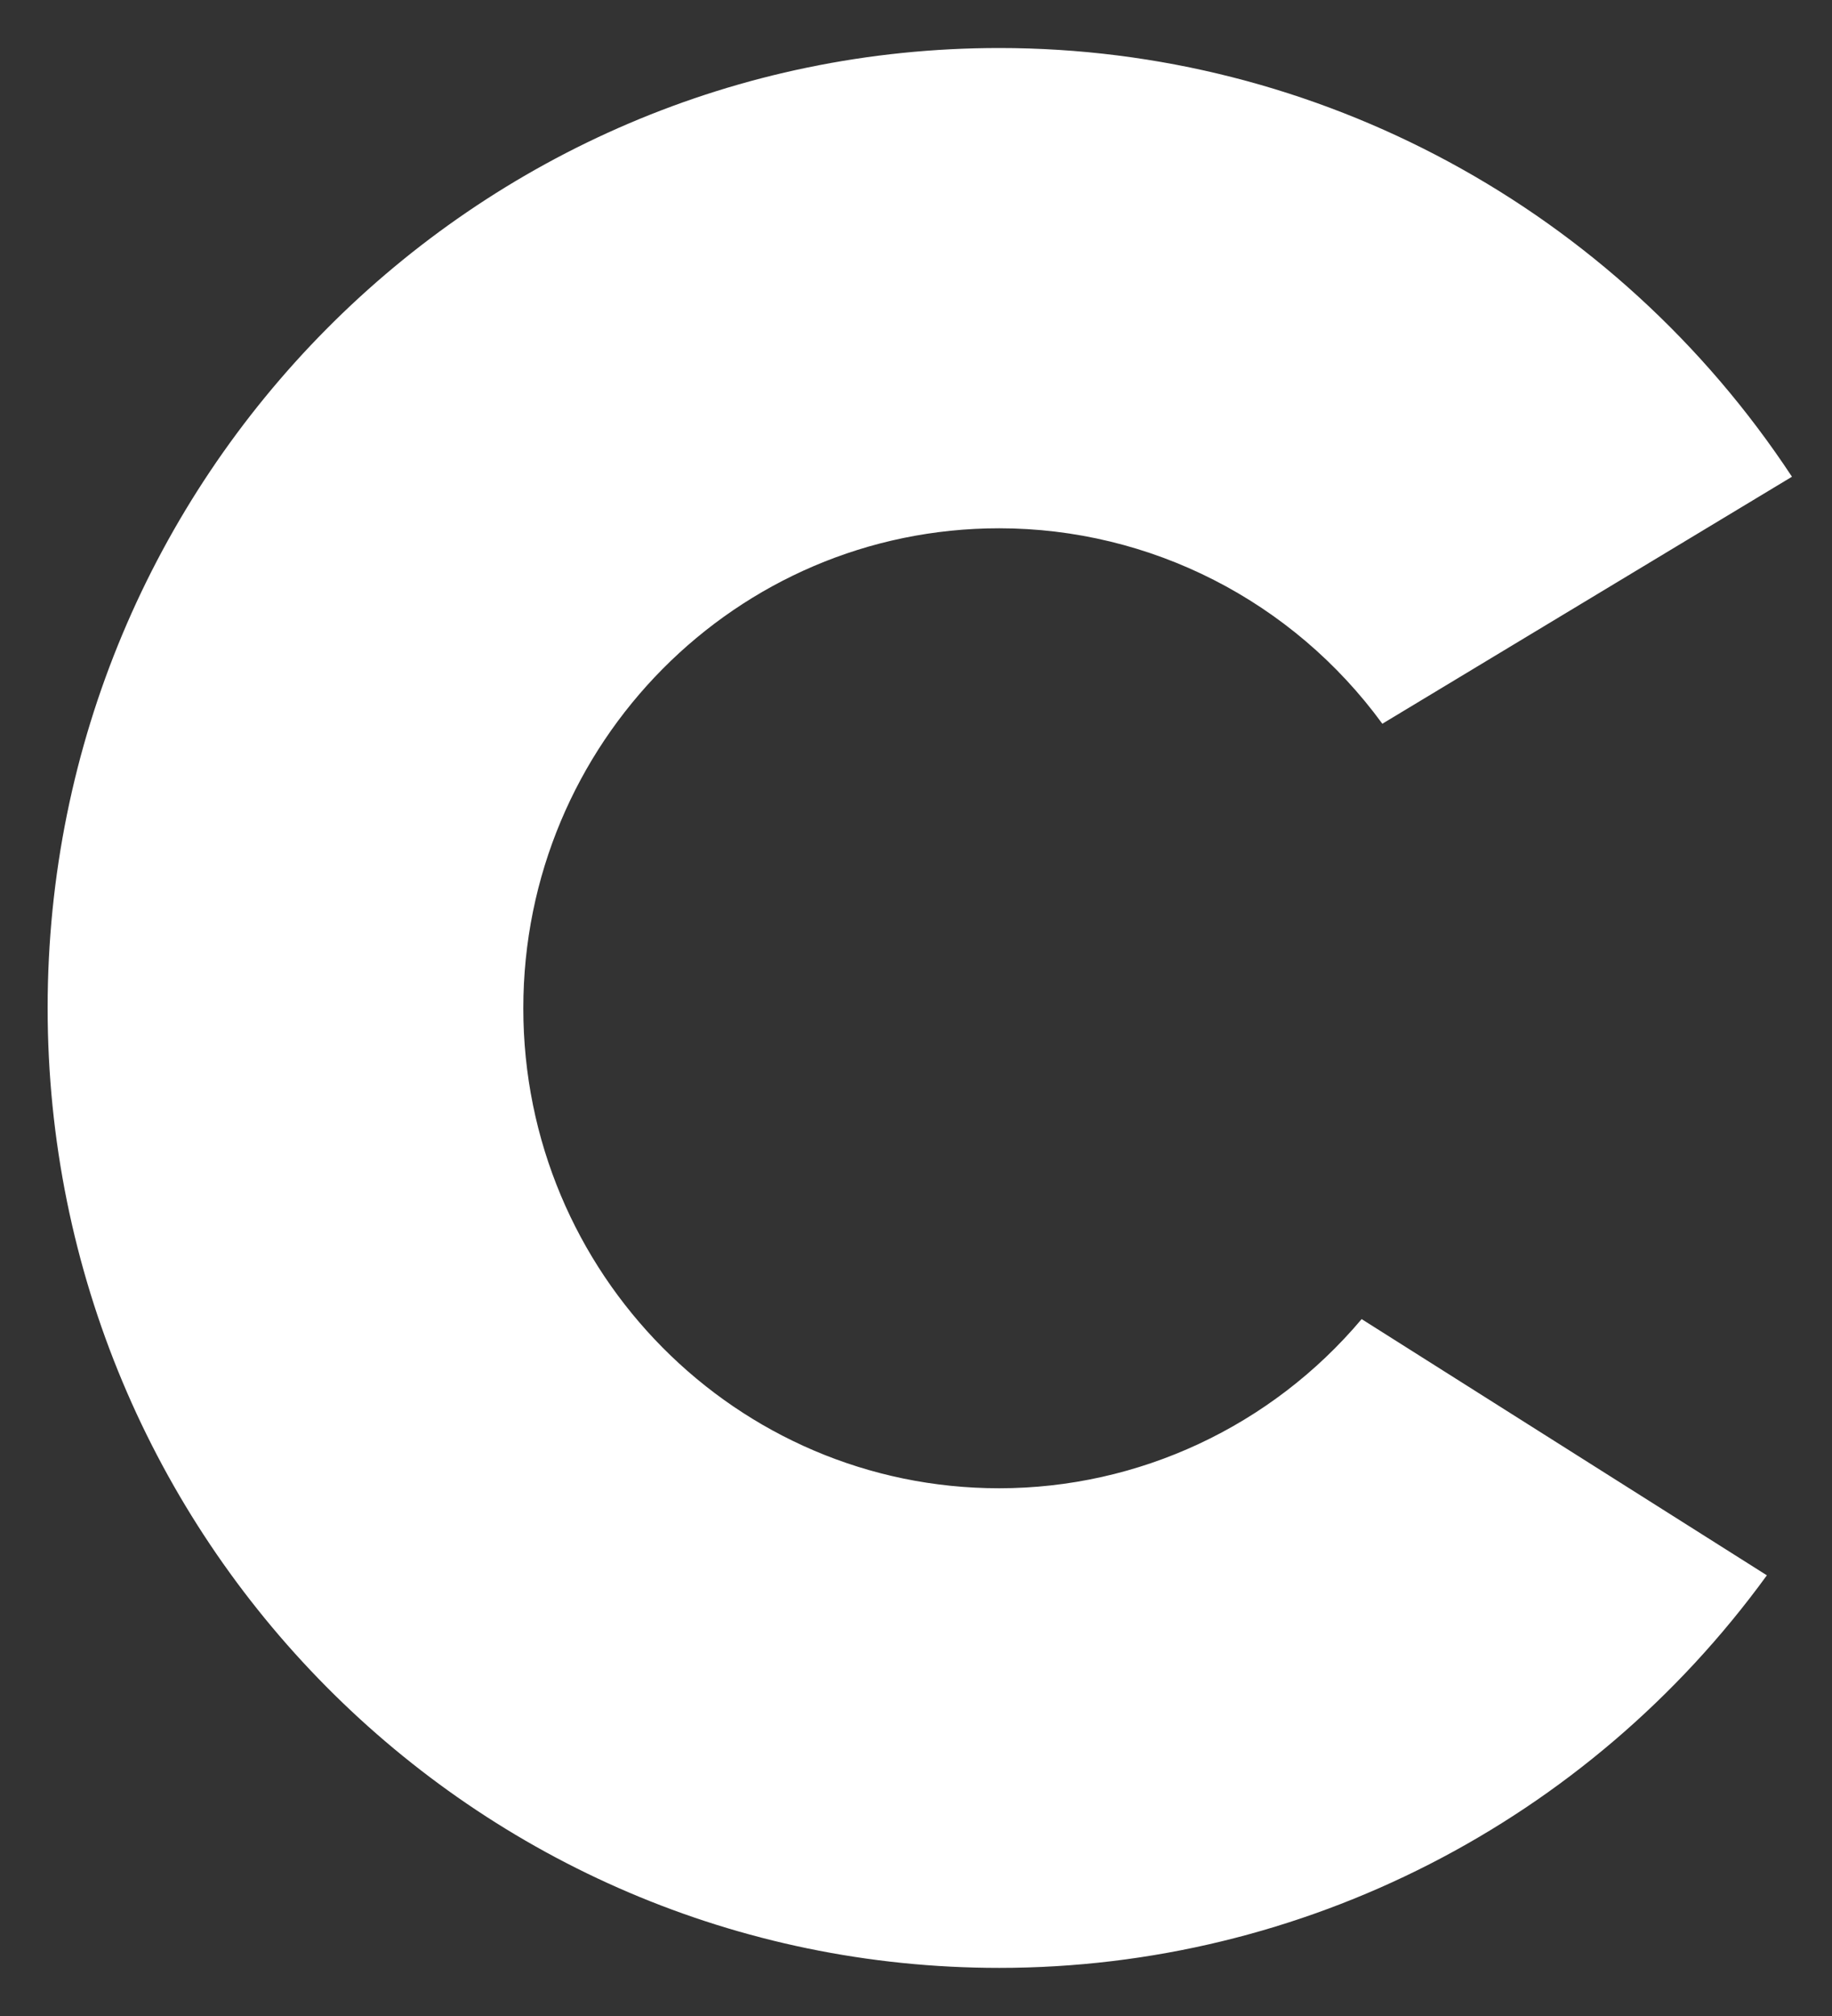 ﻿<?xml version="1.0" encoding="utf-8"?>
<svg version="1.1" xmlns:xlink="http://www.w3.org/1999/xlink" width="20px" height="22px" xmlns="http://www.w3.org/2000/svg">
  <rect width="100%" height="100%" fill="#333333" stroke="none"/>
  <g transform="matrix(1 0 0 1 -217 -75 )">
    <path d="M 19.562 5.203  L 19.562 5.201  C 17.636 2.279  14.388 0.524  10.909 0.524  C 5.171 0.524  0.52 5.214  0.52 10.999  C 0.52 16.785  5.171 21.475  10.909 21.475  C 14.22 21.475  17.332 19.884  19.289 17.191  L 14.865 14.395  C 13.878 15.566  12.431 16.241  10.908 16.241  C 8.039 16.241  5.713 13.896  5.713 11.003  C 5.713 8.11  8.039 5.765  10.908 5.765  C 12.559 5.765  14.112 6.557  15.091 7.898  L 19.562 5.203  Z " fill-rule="nonzero" fill="#ffffff" stroke="none" transform="matrix(1 0 0 1 217 75 )" />
  </g>
</svg>